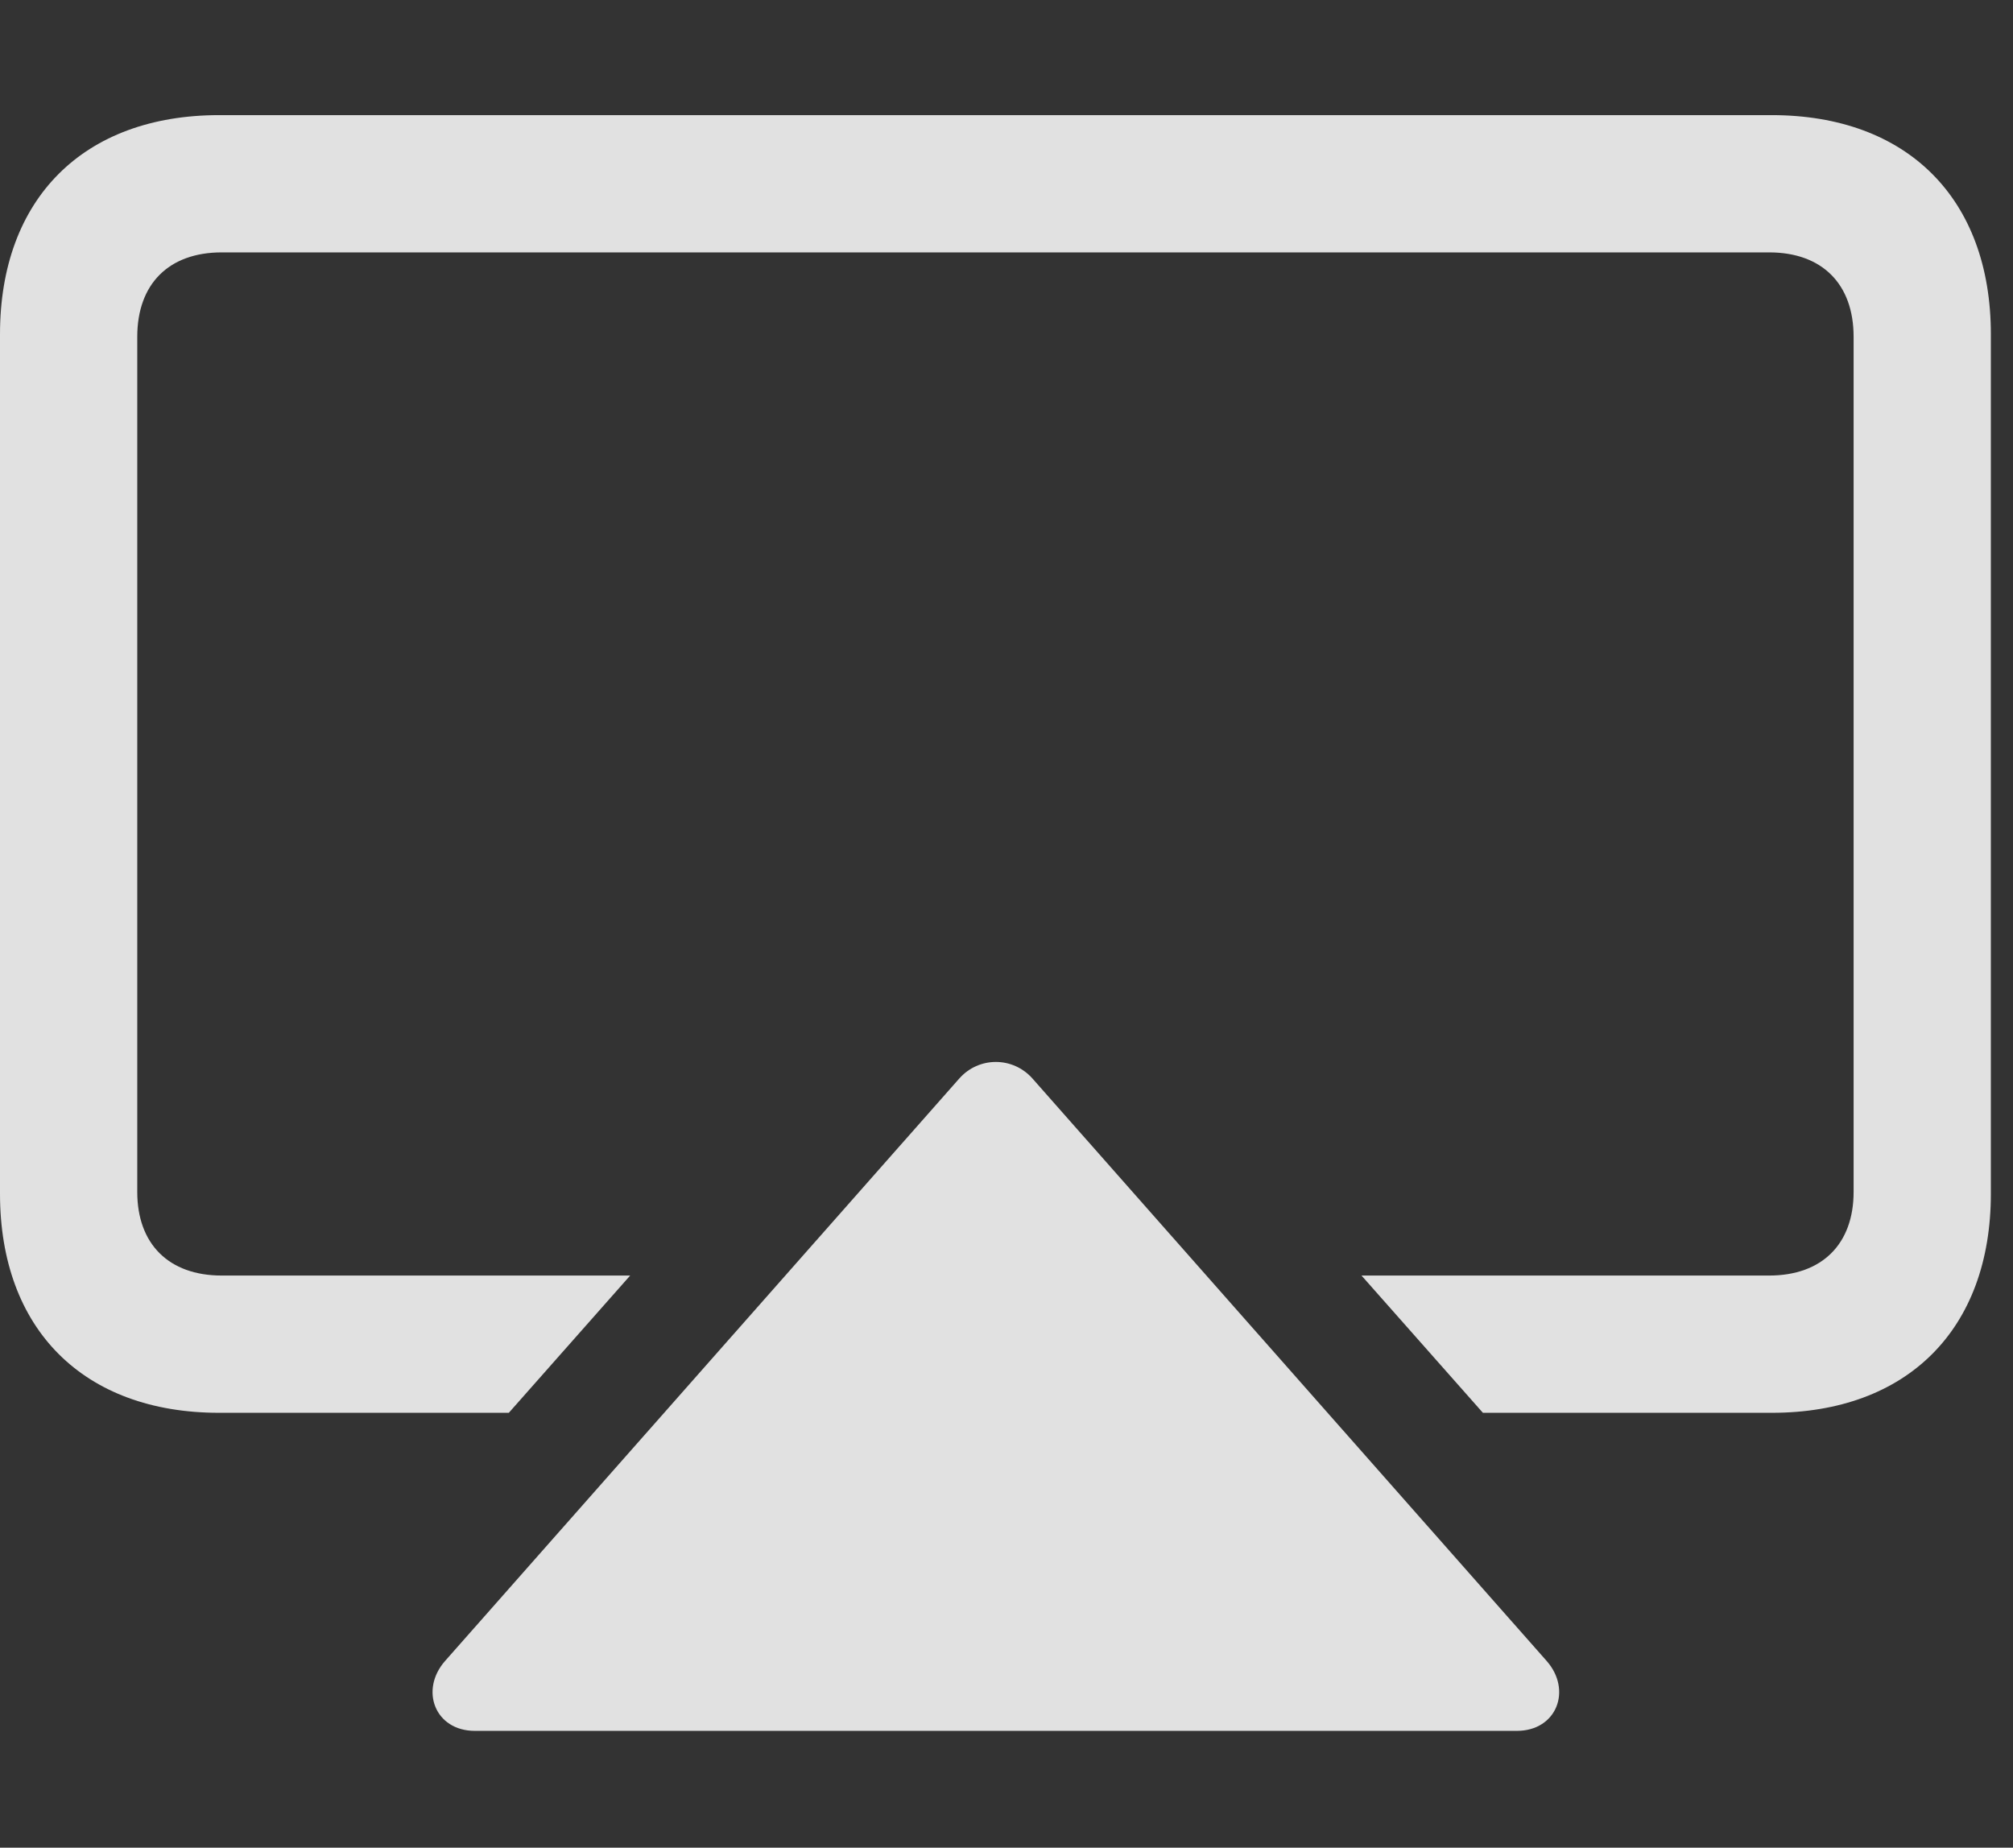 <?xml version="1.0" encoding="UTF-8"?>
<!--Generator: Apple Native CoreSVG 326-->
<!DOCTYPE svg
PUBLIC "-//W3C//DTD SVG 1.1//EN"
       "http://www.w3.org/Graphics/SVG/1.1/DTD/svg11.dtd">
<svg version="1.1" xmlns="http://www.w3.org/2000/svg" xmlns:xlink="http://www.w3.org/1999/xlink" viewBox="0 0 32.279 29.627">
 <rect x="0" y="0" width="32.279" height="29.627" fill="#333333" stroke="none"/>
 <g>
  <rect height="29.627" opacity="0" width="32.279" x="0" y="0"/>
  <path d="M31.924 5.359L31.924 19.141C31.924 21.314 30.584 22.654 28.41 22.654L23.779 22.654L21.832 20.453L28.369 20.453C29.217 20.453 29.723 19.947 29.723 19.113L29.723 5.4C29.723 4.553 29.217 4.047 28.369 4.047L3.555 4.047C2.707 4.047 2.201 4.553 2.201 5.4L2.201 19.113C2.201 19.947 2.707 20.453 3.555 20.453L10.105 20.453L8.159 22.654L3.514 22.654C1.34 22.654 0 21.314 0 19.141L0 5.359C0 3.186 1.34 1.846 3.514 1.846L28.41 1.846C30.584 1.846 31.924 3.186 31.924 5.359Z" fill="white" fill-opacity="0.85"/>
  <path d="M24.322 27.754C24.965 27.754 25.211 27.098 24.801 26.633L16.557 17.295C16.242 16.939 15.695 16.939 15.381 17.295L7.137 26.633C6.727 27.098 6.973 27.754 7.615 27.754Z" fill="white" fill-opacity="0.85"/>
 </g>
</svg>
